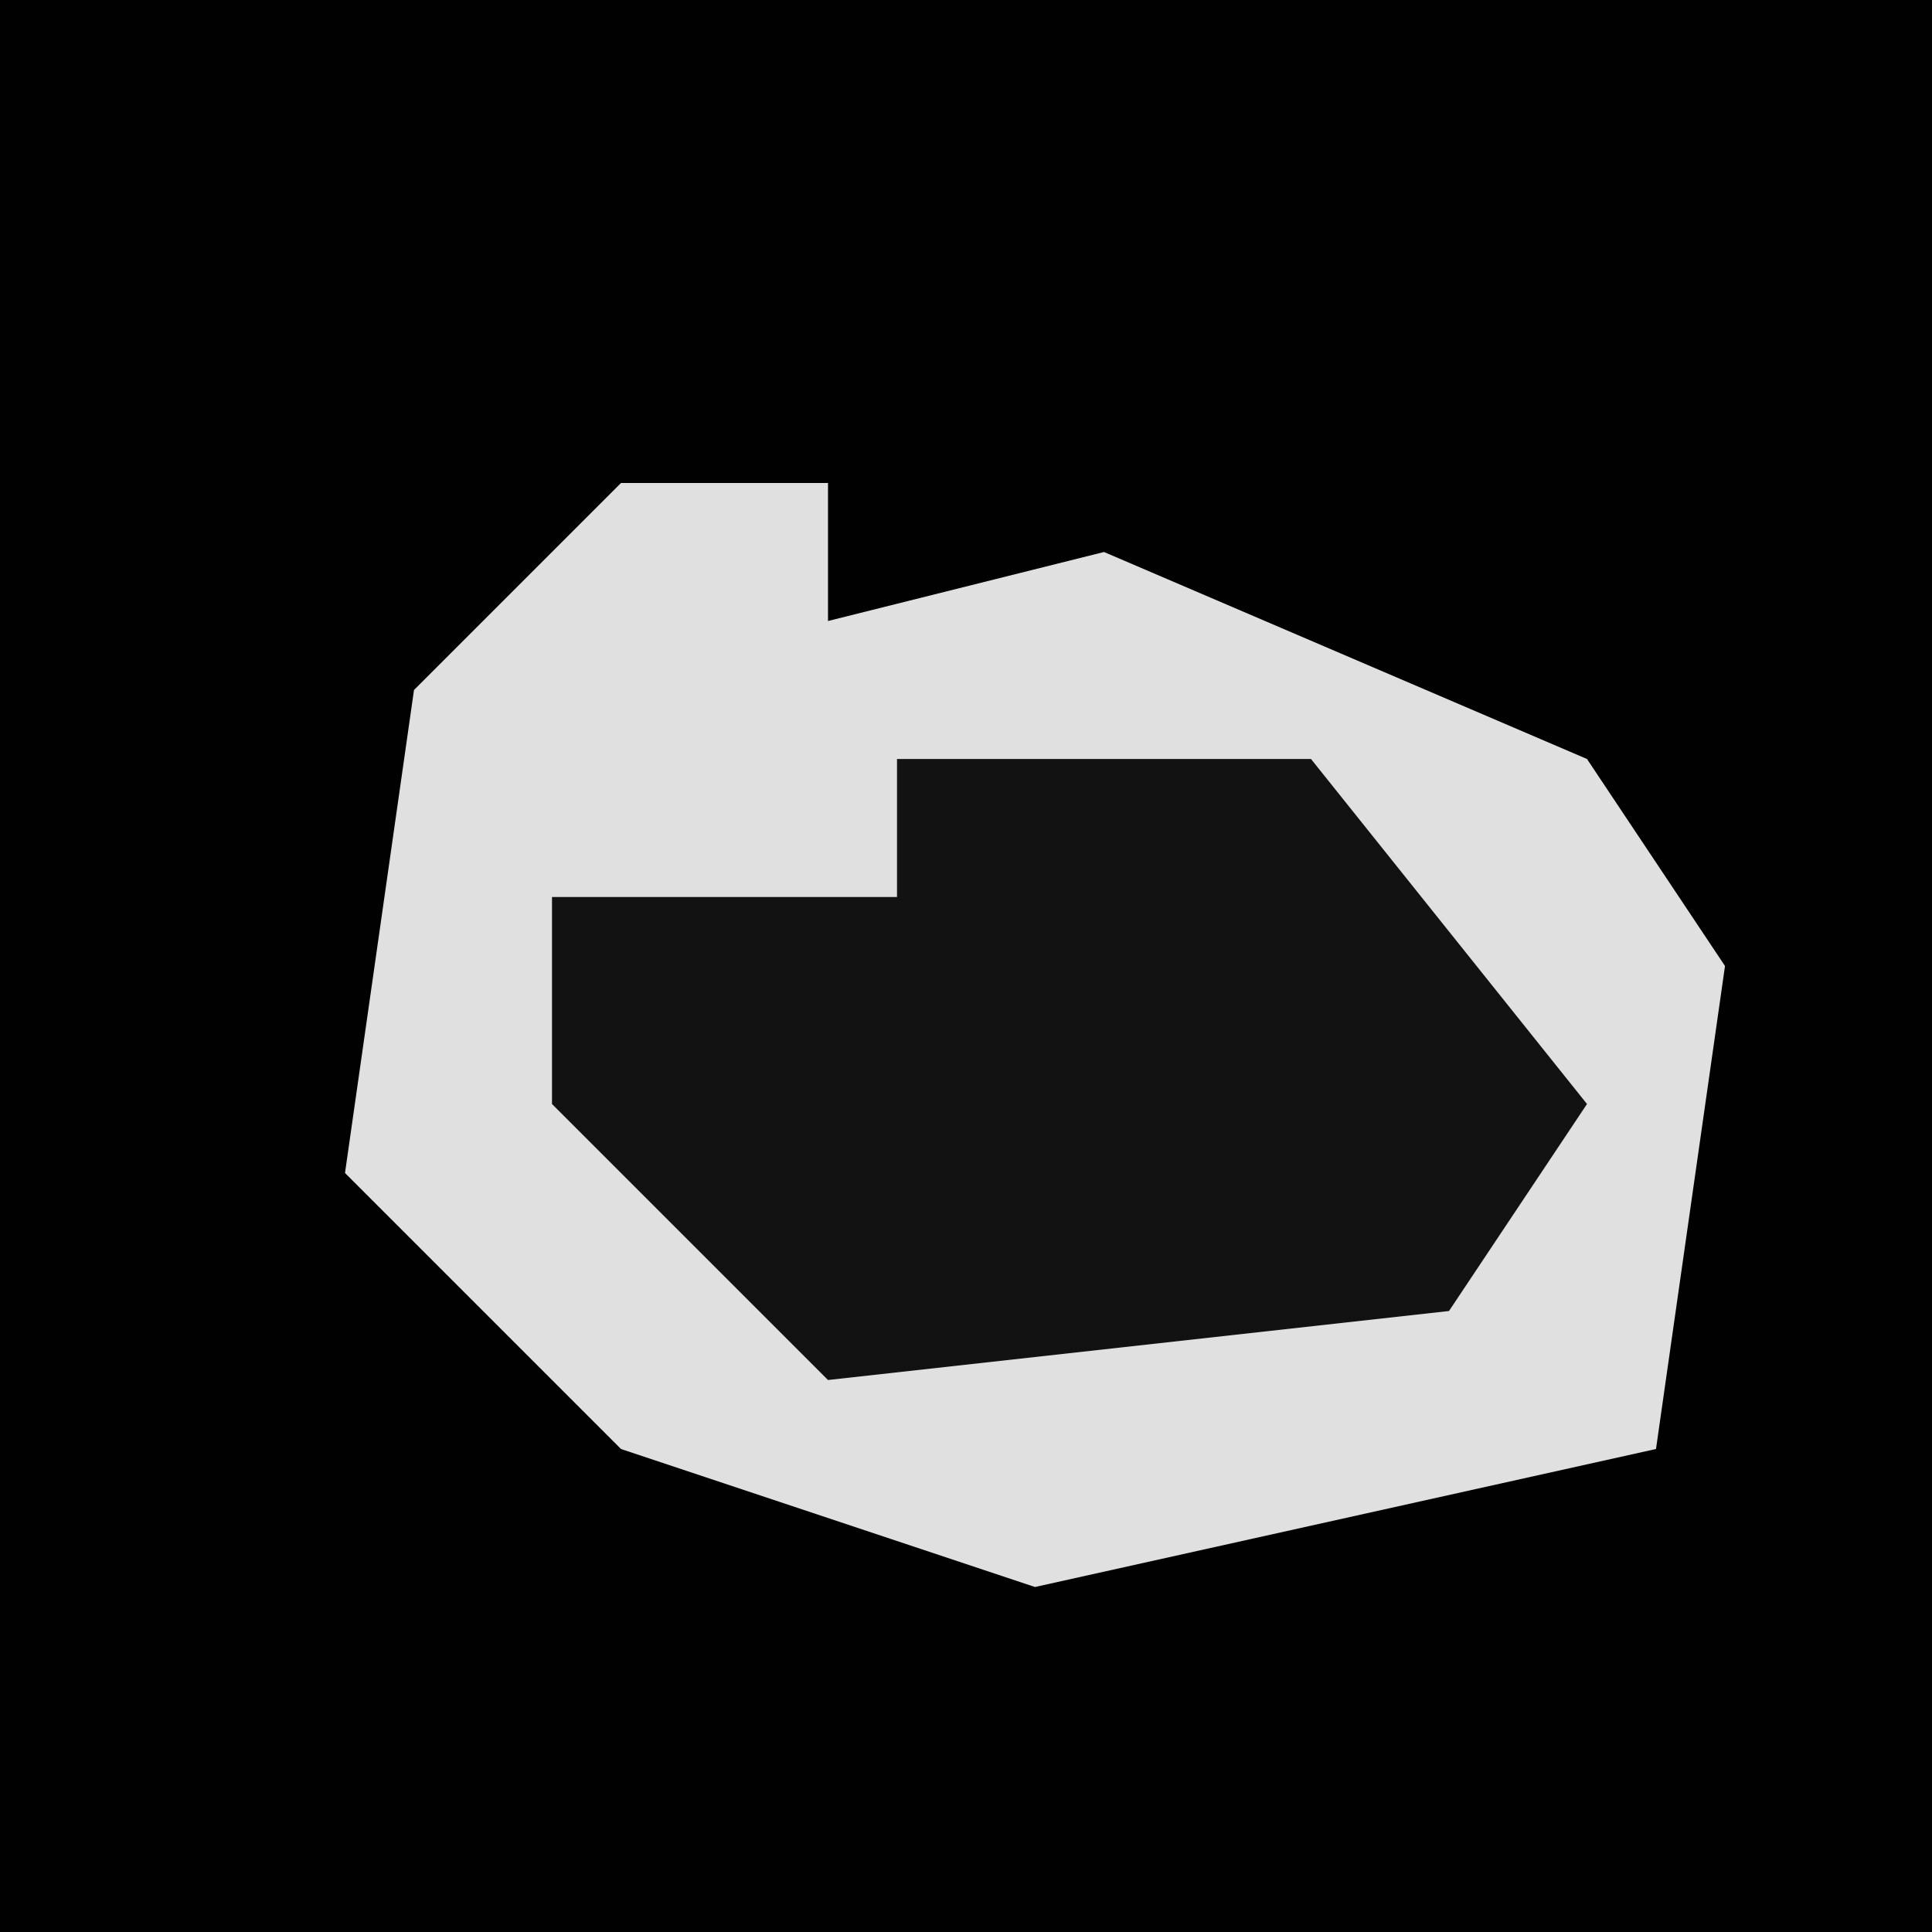 <?xml version="1.0" encoding="UTF-8"?>
<svg version="1.1" xmlns="http://www.w3.org/2000/svg" width="28" height="28">
<path d="M0,0 L28,0 L28,28 L0,28 Z " fill="#010101" transform="translate(0,0)"/>
<path d="M0,0 L3,0 L3,2 L7,1 L14,4 L16,7 L15,14 L6,16 L0,14 L-4,10 L-3,3 Z " fill="#E0E0E0" transform="translate(9,7)"/>
<path d="M0,0 L6,0 L10,5 L8,8 L-1,9 L-5,5 L-5,2 L0,2 Z " fill="#121212" transform="translate(13,11)"/>
</svg>
